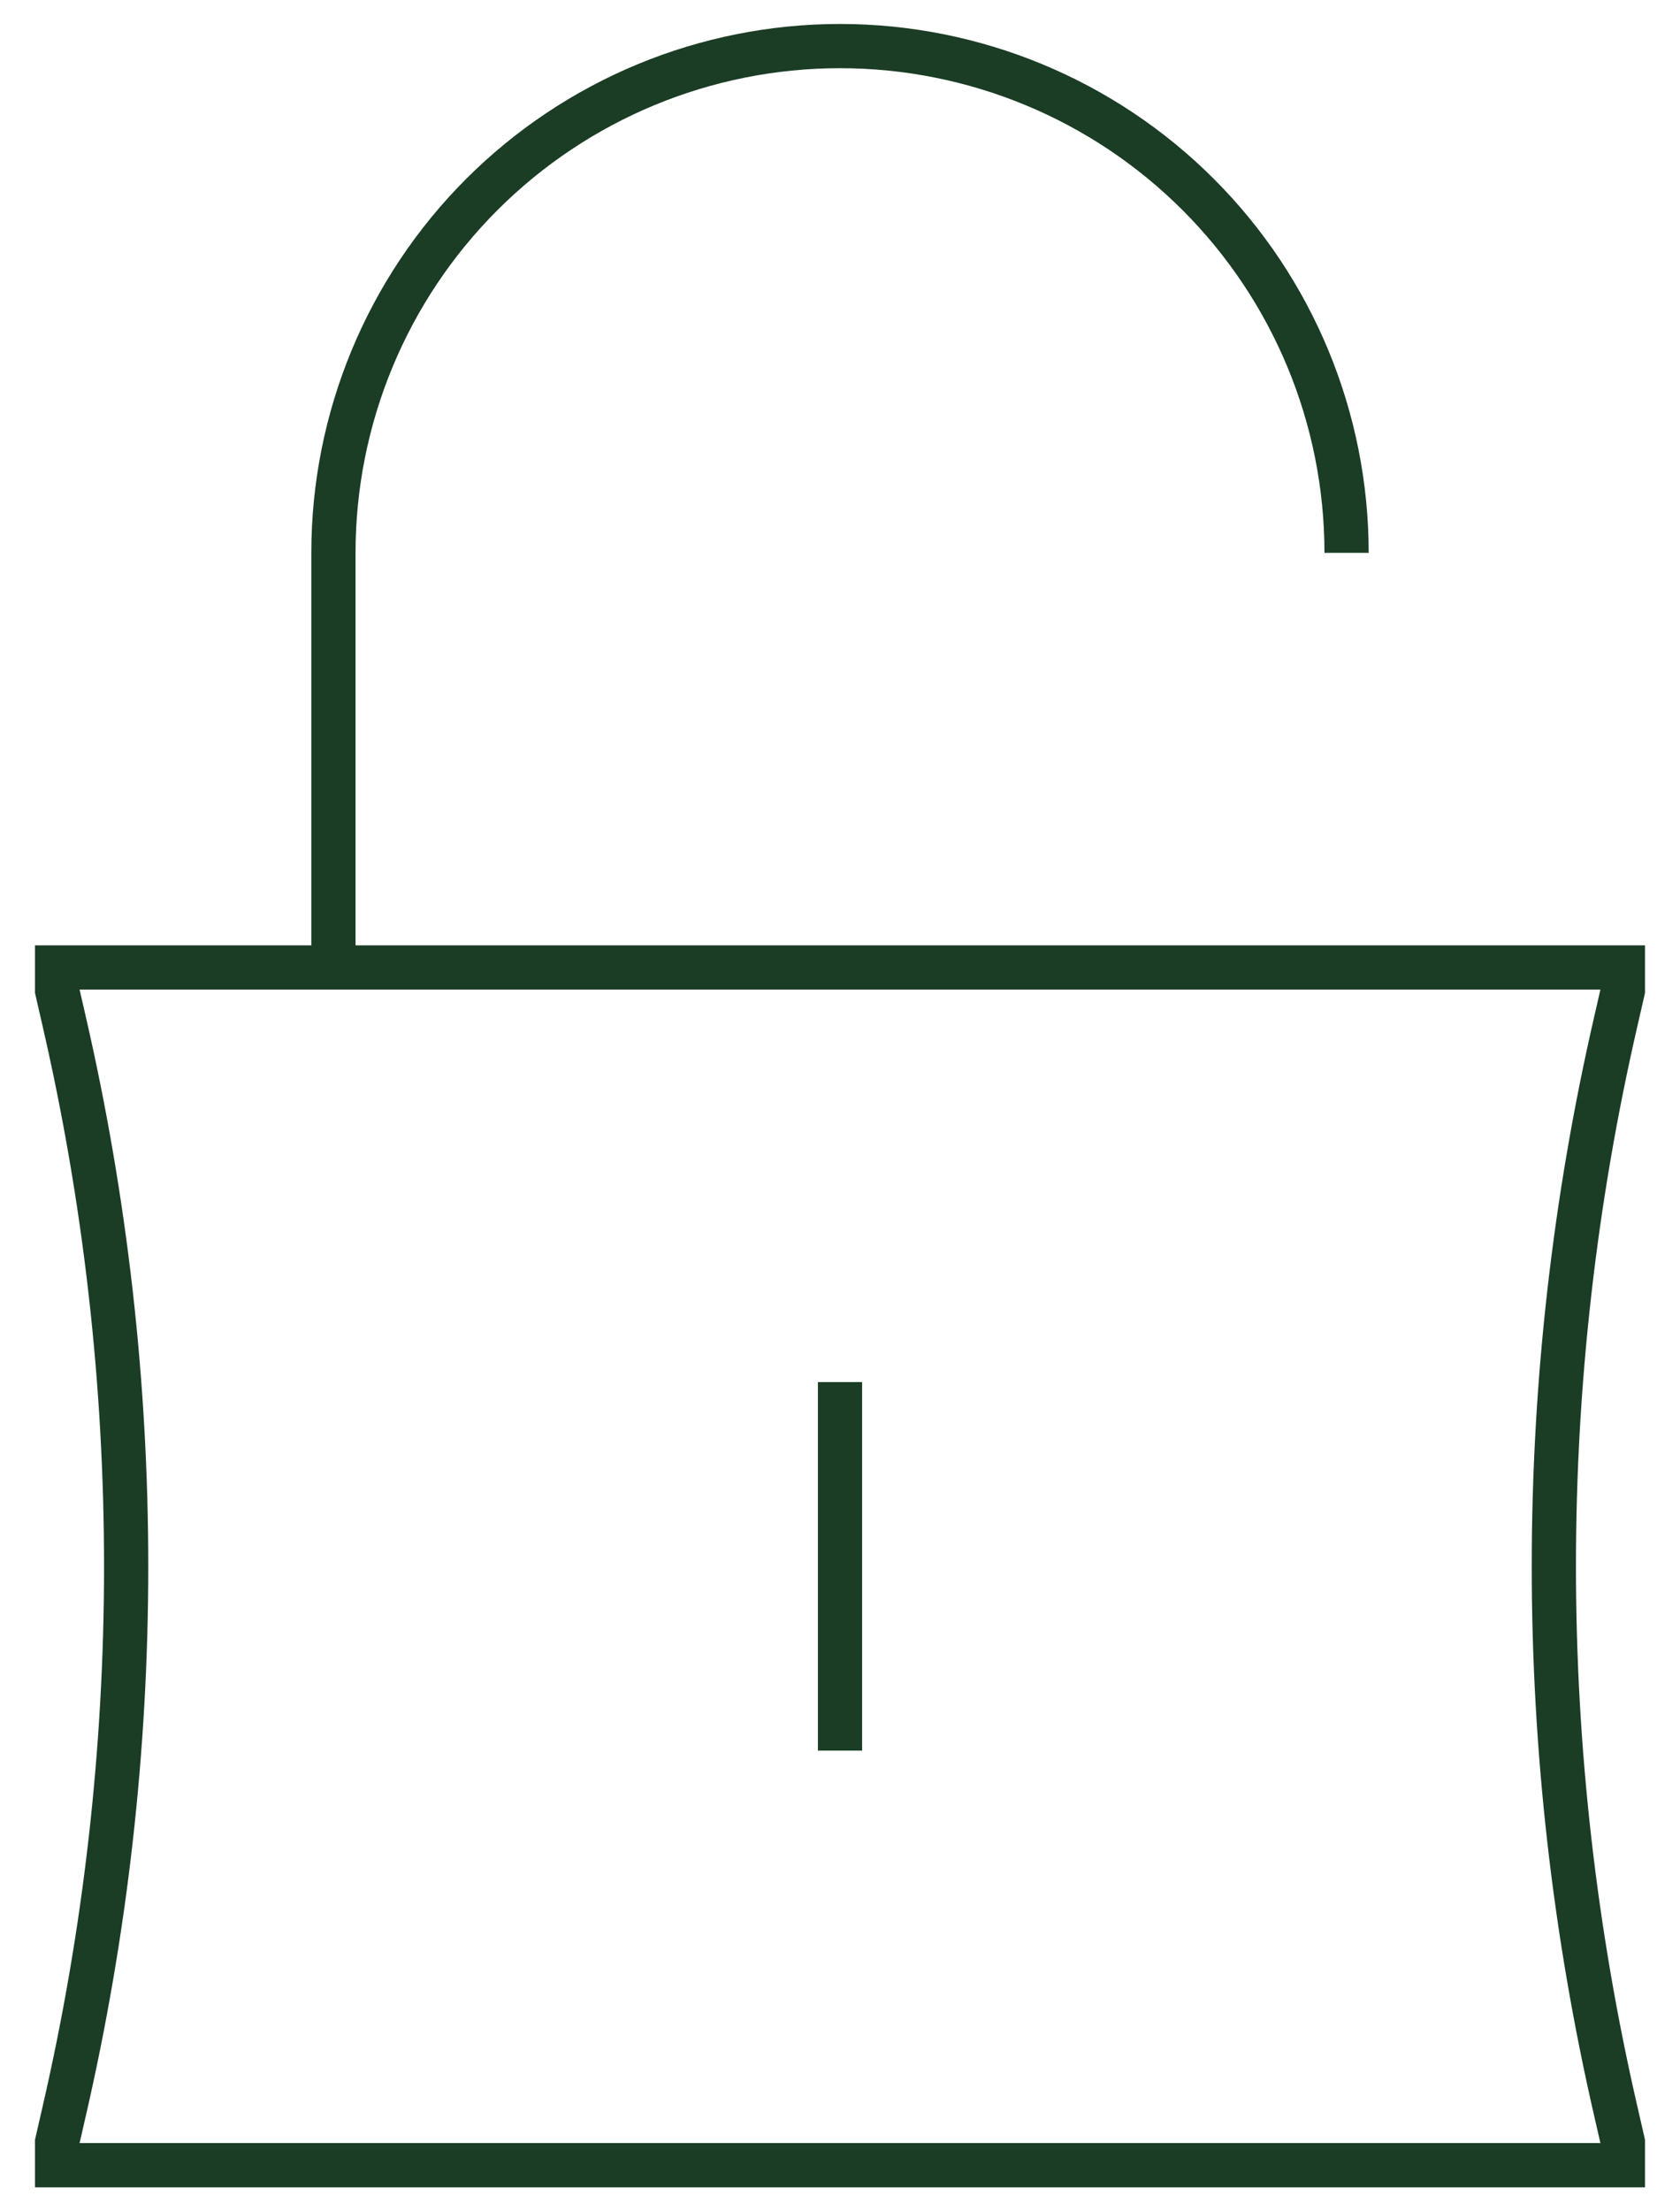 <svg width="38" height="50" viewBox="0 0 38 50" fill="none" xmlns="http://www.w3.org/2000/svg">
<path d="M7.542 21.875V12.5C7.542 9.461 8.749 6.546 10.898 4.398C13.047 2.249 15.961 1.042 19 1.042C22.039 1.042 24.953 2.249 27.102 4.398C29.251 6.546 30.458 9.461 30.458 12.5M19 31.25V39.583M36.708 48.958H1.292V48.437L1.448 47.756C3.322 39.636 3.322 31.197 1.448 23.077L1.292 22.396V21.875H36.708V22.396L36.552 23.077C34.678 31.197 34.678 39.636 36.552 47.756L36.708 48.437V48.958Z" stroke="#1B3C25"/>
</svg>
